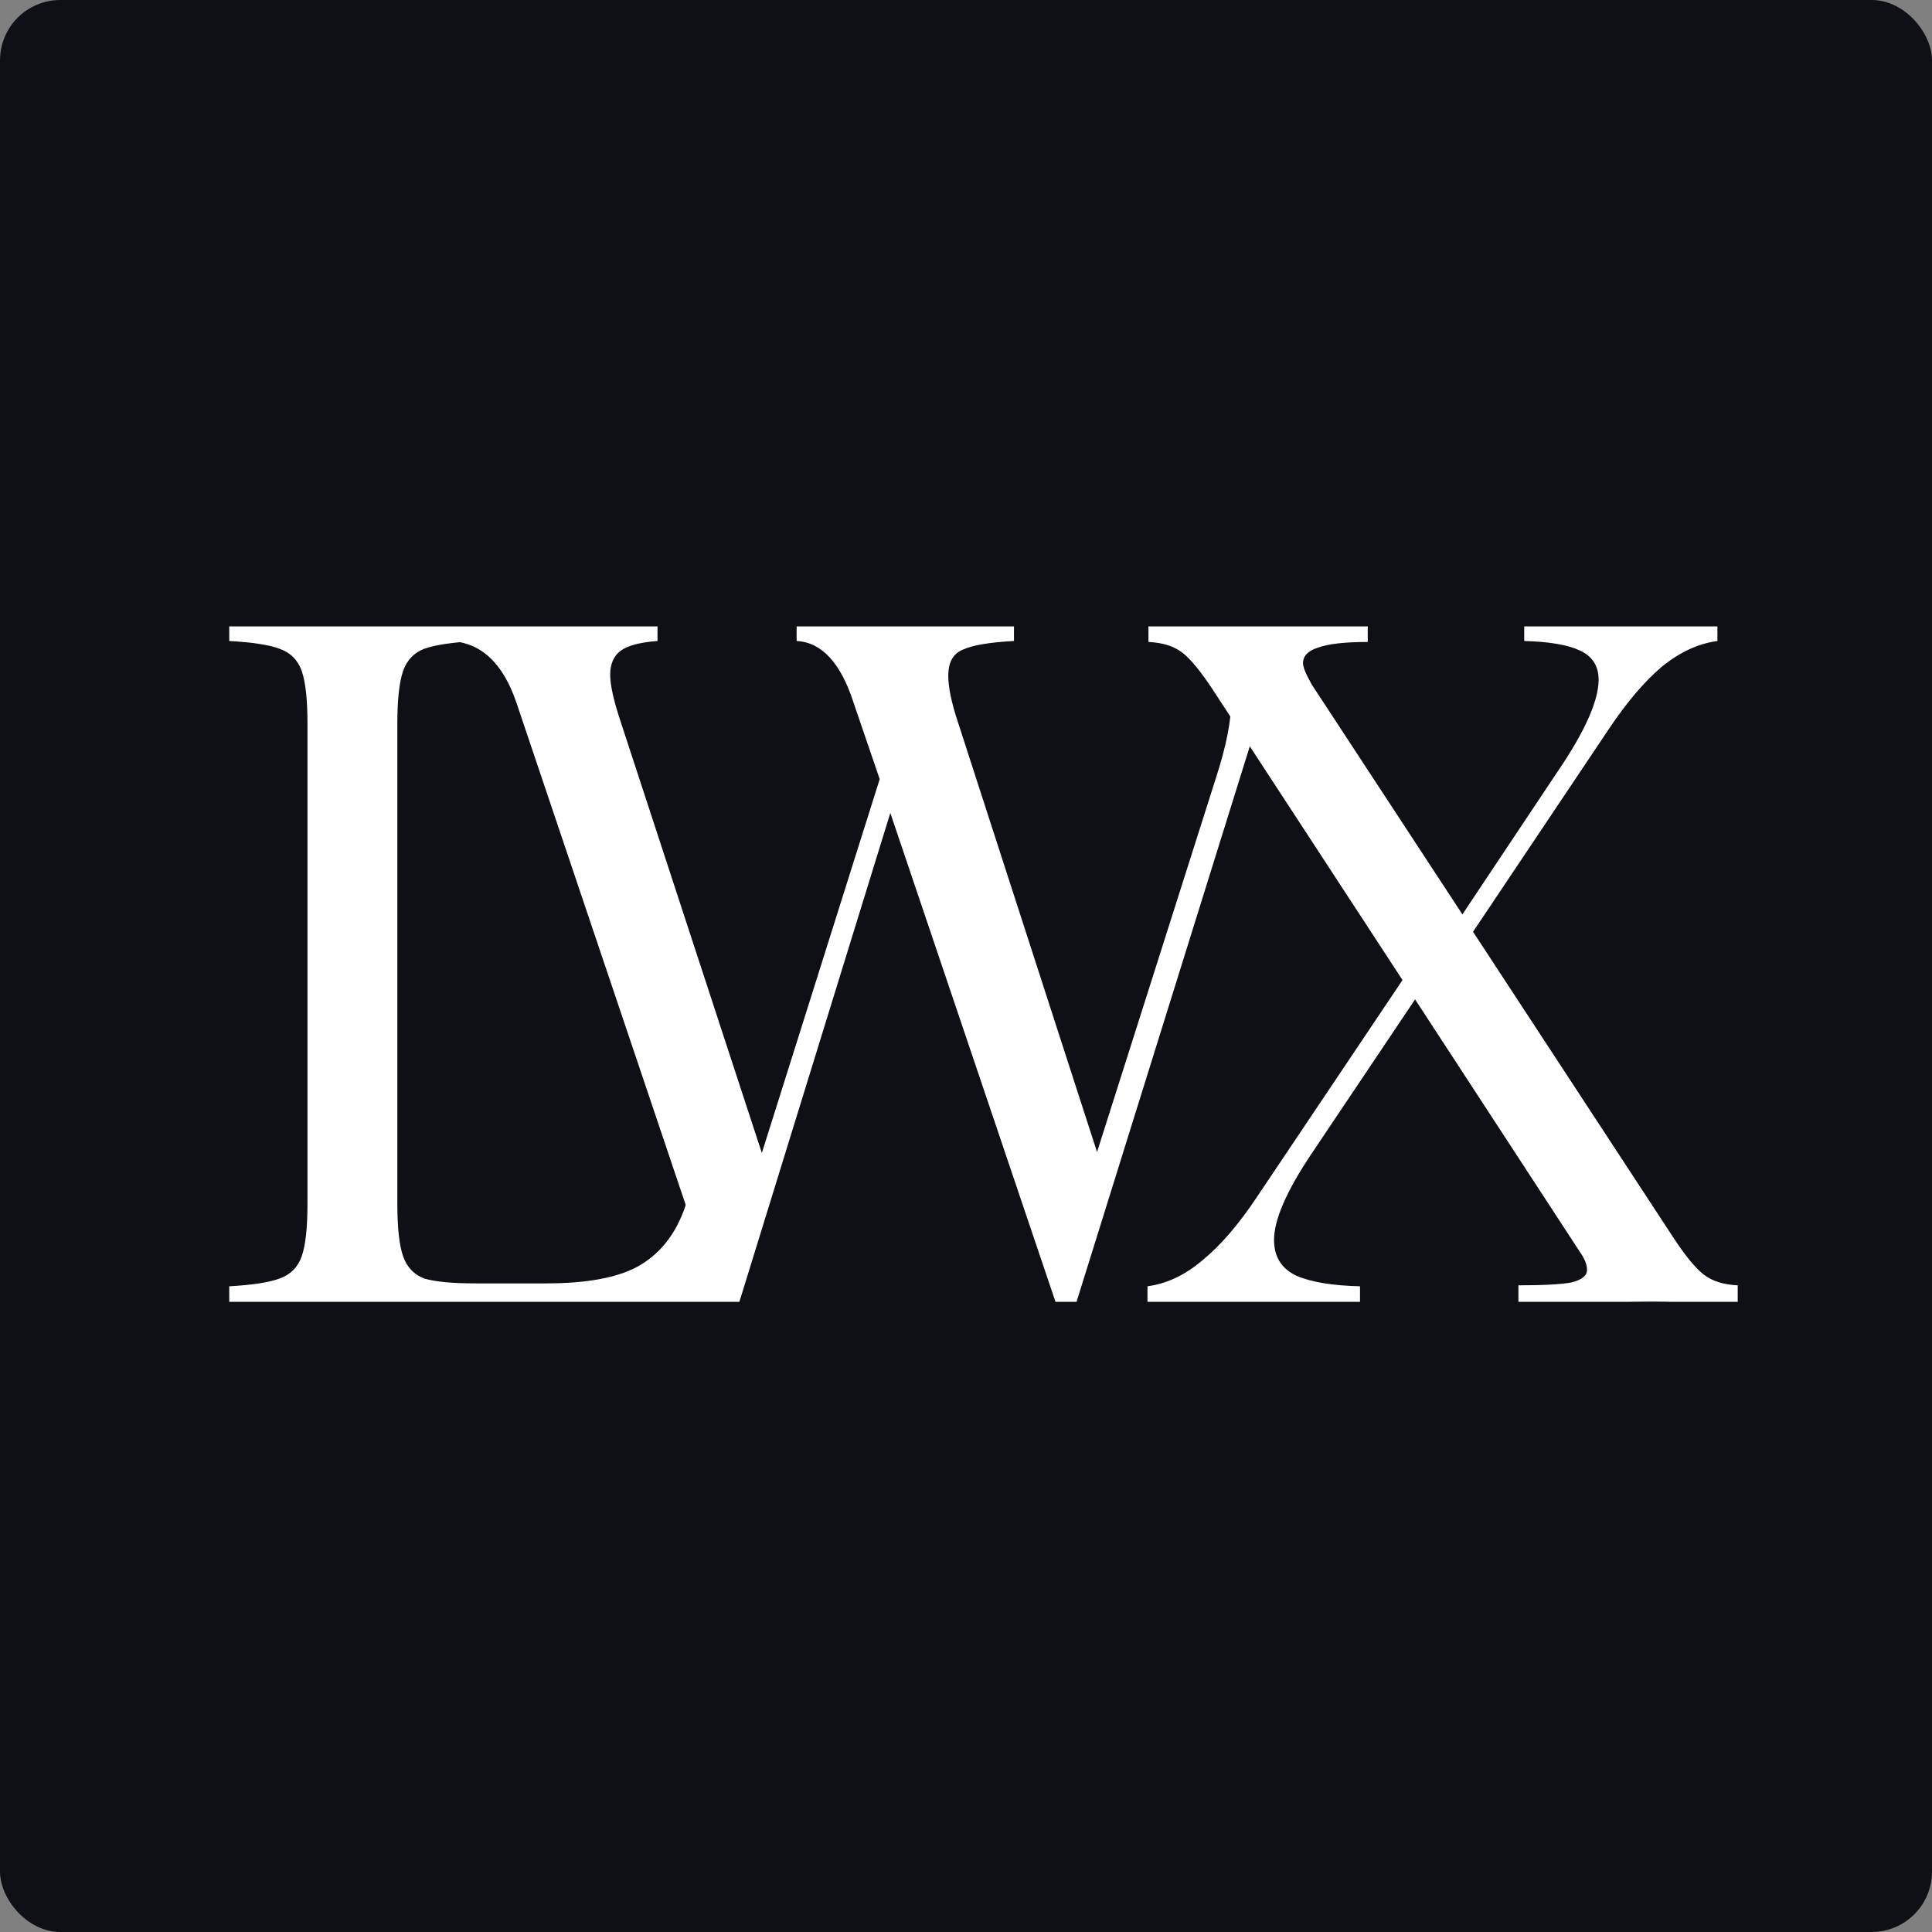 <svg width="512" height="512" viewBox="0 0 512 512" fill="none" xmlns="http://www.w3.org/2000/svg">
<rect x="0" y="0" width="512" height="512" fill="#808080" stroke="none"/>
<rect width="512" height="512" rx="16" fill="#0E1015"/>
<path d="M126.032 169.872C119.888 170.213 115.365 170.896 112.464 171.92C109.733 172.944 107.856 174.907 106.832 177.808C105.808 180.709 105.296 185.403 105.296 191.888V318.864C105.296 325.349 105.808 330.043 106.832 332.944C107.856 335.845 109.733 337.808 112.464 338.832C115.365 339.685 119.888 340.112 126.032 340.112H144.72C155.301 340.112 163.323 338.661 168.784 335.76C174.416 332.688 178.512 327.824 181.072 321.168C183.632 314.512 185.509 304.869 186.704 292.24H192.592C192.08 297.531 191.824 304.528 191.824 313.232C191.824 322.96 192.421 333.883 193.616 346C182.011 345.488 162.469 345.232 134.992 345.232C102.224 345.232 77.477 345.488 60.752 346V340.88C66.896 340.539 71.333 339.856 74.064 338.832C76.965 337.808 78.928 335.845 79.952 332.944C80.976 330.043 81.488 325.349 81.488 318.864V191.888C81.488 185.403 80.976 180.709 79.952 177.808C78.928 174.907 76.965 172.944 74.064 171.92C71.333 170.896 66.896 170.213 60.752 169.872V164.752C67.92 165.264 78.843 165.52 93.52 165.52C107.173 165.52 118.011 165.264 126.032 164.752V169.872Z" fill="white"/>
<path d="M333.992 165.52C341.672 165.52 348.072 165.264 353.192 164.752V169.872C343.635 172.091 336.893 179.515 332.968 192.144L284.584 347.28H282.536H280.488L235.944 215.44L195.24 347.28H193.192H191.144L136.872 186.256C133.288 175.675 127.4 170.213 119.208 169.872V164.752C126.205 165.264 135.336 165.52 146.6 165.52C158.888 165.52 168.104 165.264 174.248 164.752V169.872C169.64 170.213 166.397 171.067 164.52 172.432C162.643 173.797 161.704 175.931 161.704 178.832C161.704 181.563 162.643 185.744 164.52 191.376L201.896 305.552L233.128 206.48L226.216 186.256C222.803 175.675 217.768 170.213 211.112 169.872V164.752C217.256 165.264 225.533 165.52 235.944 165.52C250.621 165.52 261.544 165.264 268.712 164.752V169.872C262.227 170.213 257.704 170.981 255.144 172.176C252.584 173.2 251.304 175.504 251.304 179.088C251.304 182.16 252.157 186.256 253.864 191.376L290.728 305.296L322.216 206.224C324.947 197.861 326.312 190.949 326.312 185.488C326.312 179.856 324.605 175.931 321.192 173.712C317.779 171.323 312.232 170.043 304.552 169.872V164.752C314.28 165.264 324.093 165.52 333.992 165.52Z" fill="white"/>
<path d="M443.36 327.824C446.603 332.773 449.333 336.101 451.552 337.808C453.771 339.515 456.757 340.453 460.512 340.624V346C448.907 345.317 441.568 344.976 438.496 344.976C432.864 344.976 420.832 345.317 402.4 346V340.624C409.056 340.624 413.749 340.368 416.48 339.856C419.211 339.173 420.576 338.064 420.576 336.528C420.576 335.163 419.979 333.627 418.784 331.92L375.008 264.848L347.36 306.064C340.875 315.792 337.632 323.301 337.632 328.592C337.632 333.029 339.595 336.187 343.52 338.064C347.445 339.771 353.077 340.709 360.416 340.88V346C350.688 345.488 339.168 345.232 325.856 345.232C316.469 345.232 309.216 345.488 304.096 346V340.88C309.216 340.197 314.08 337.893 318.688 333.968C323.467 330.043 328.245 324.496 333.024 317.328L371.68 259.728L321.504 182.928C318.261 177.979 315.531 174.651 313.312 172.944C311.093 171.237 308.107 170.299 304.352 170.128V164.752C315.957 165.435 323.296 165.776 326.368 165.776C337.803 165.776 349.835 165.435 362.464 164.752V170.128C356.32 170.128 351.883 170.64 349.152 171.664C346.592 172.517 345.312 173.883 345.312 175.76C345.312 176.784 346.08 178.661 347.616 181.392L387.552 242.32L412.64 204.688C419.979 193.936 423.648 185.744 423.648 180.112C423.648 176.528 422.027 173.968 418.784 172.432C415.541 170.896 410.592 170.043 403.936 169.872V164.752C413.664 165.264 423.477 165.52 433.376 165.52C442.763 165.52 450.016 165.264 455.136 164.752V169.872C450.016 170.555 445.067 172.859 440.288 176.784C435.68 180.709 430.987 186.256 426.208 193.424L390.368 246.928L443.36 327.824Z" fill="white"/>
<rect x="60" y="345" width="402" height="10" fill="#0E1015"/>
<rect x="60" y="156" width="398" height="10" fill="#0E1015"/>
</svg>
